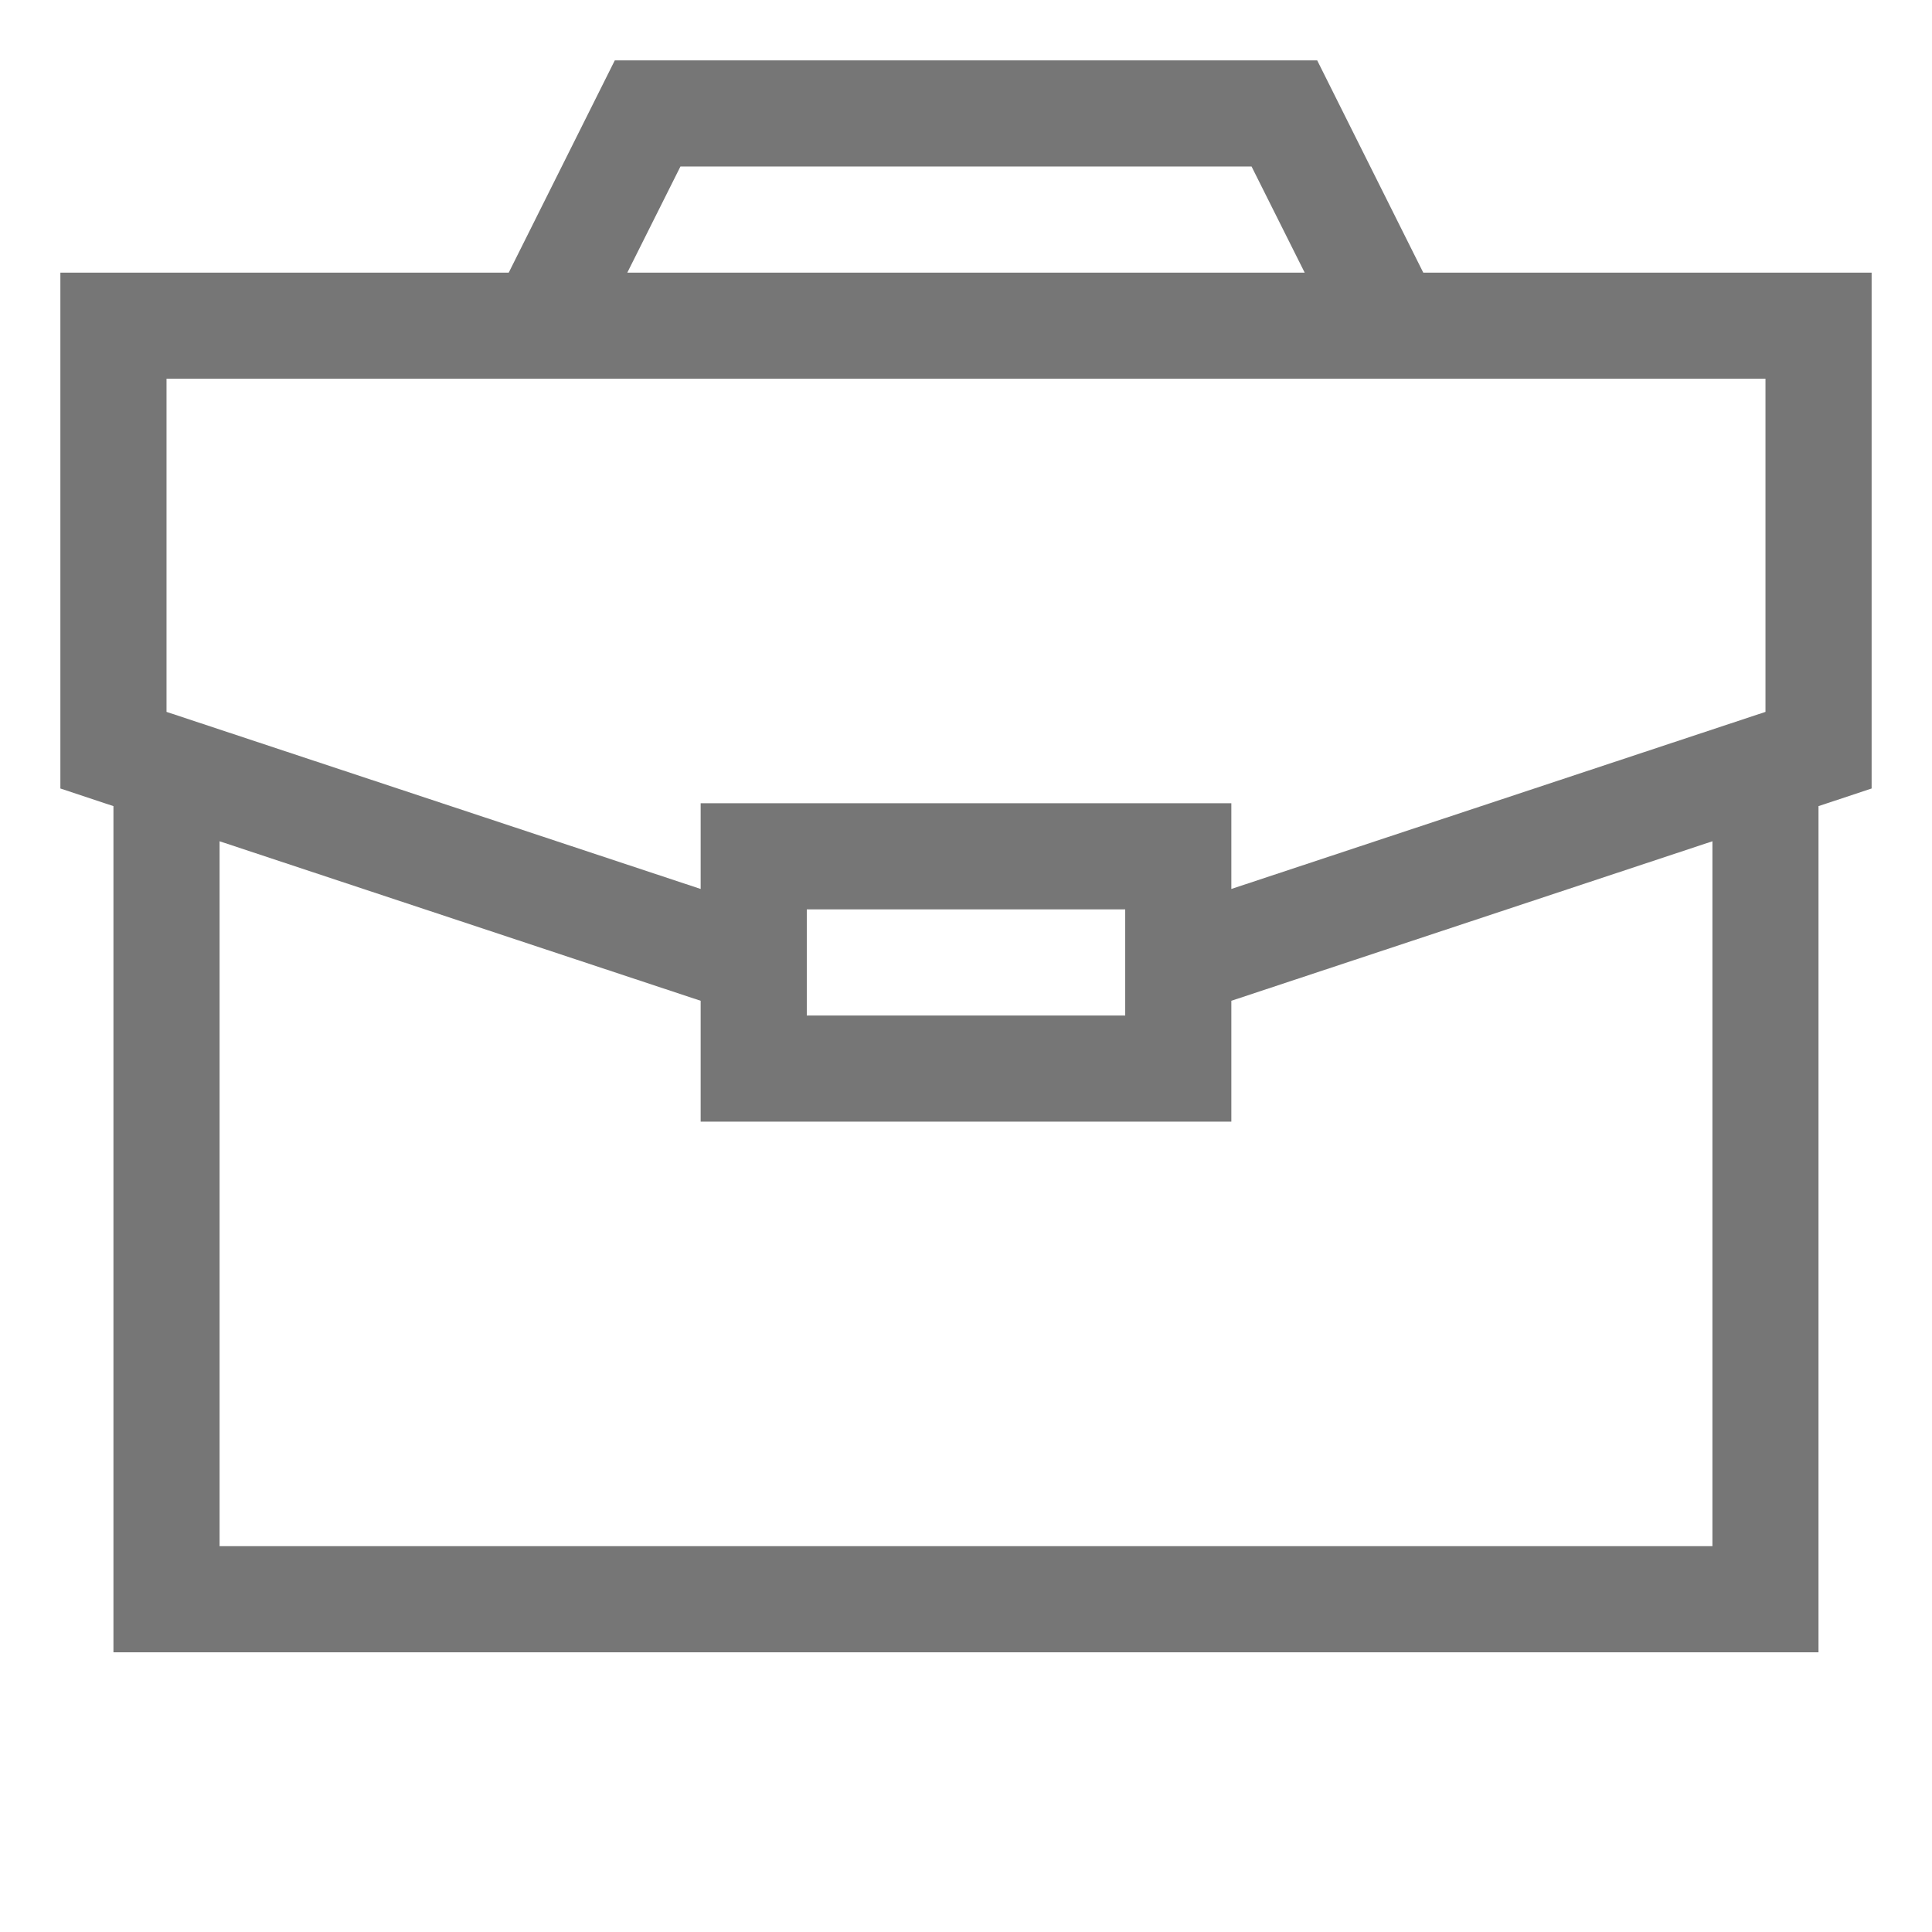 <svg xmlns="http://www.w3.org/2000/svg" fill="#767676" width="32" height="32" viewBox="0 0 32 32">
    <path fill-rule="nonzero" d="M1.879 27.367H30.12V13.352L31 13.06V4.516h-7.426L21.817 1H10.183L8.426 4.516H1v8.544l.879.292v14.015zm26.484-1.758H3.637V13.934l7.968 2.642v2.002h8.79v-2.002l7.968-2.642V25.61zm-15-8.789v-1.758h5.274v1.758h-5.274zM11.27 2.758h9.46l.88 1.758H10.39l.88-1.758zM2.758 6.273h26.484v5.518l-8.847 2.933v-1.42h-8.79v1.42l-8.847-2.933V6.273z"/>
</svg>
